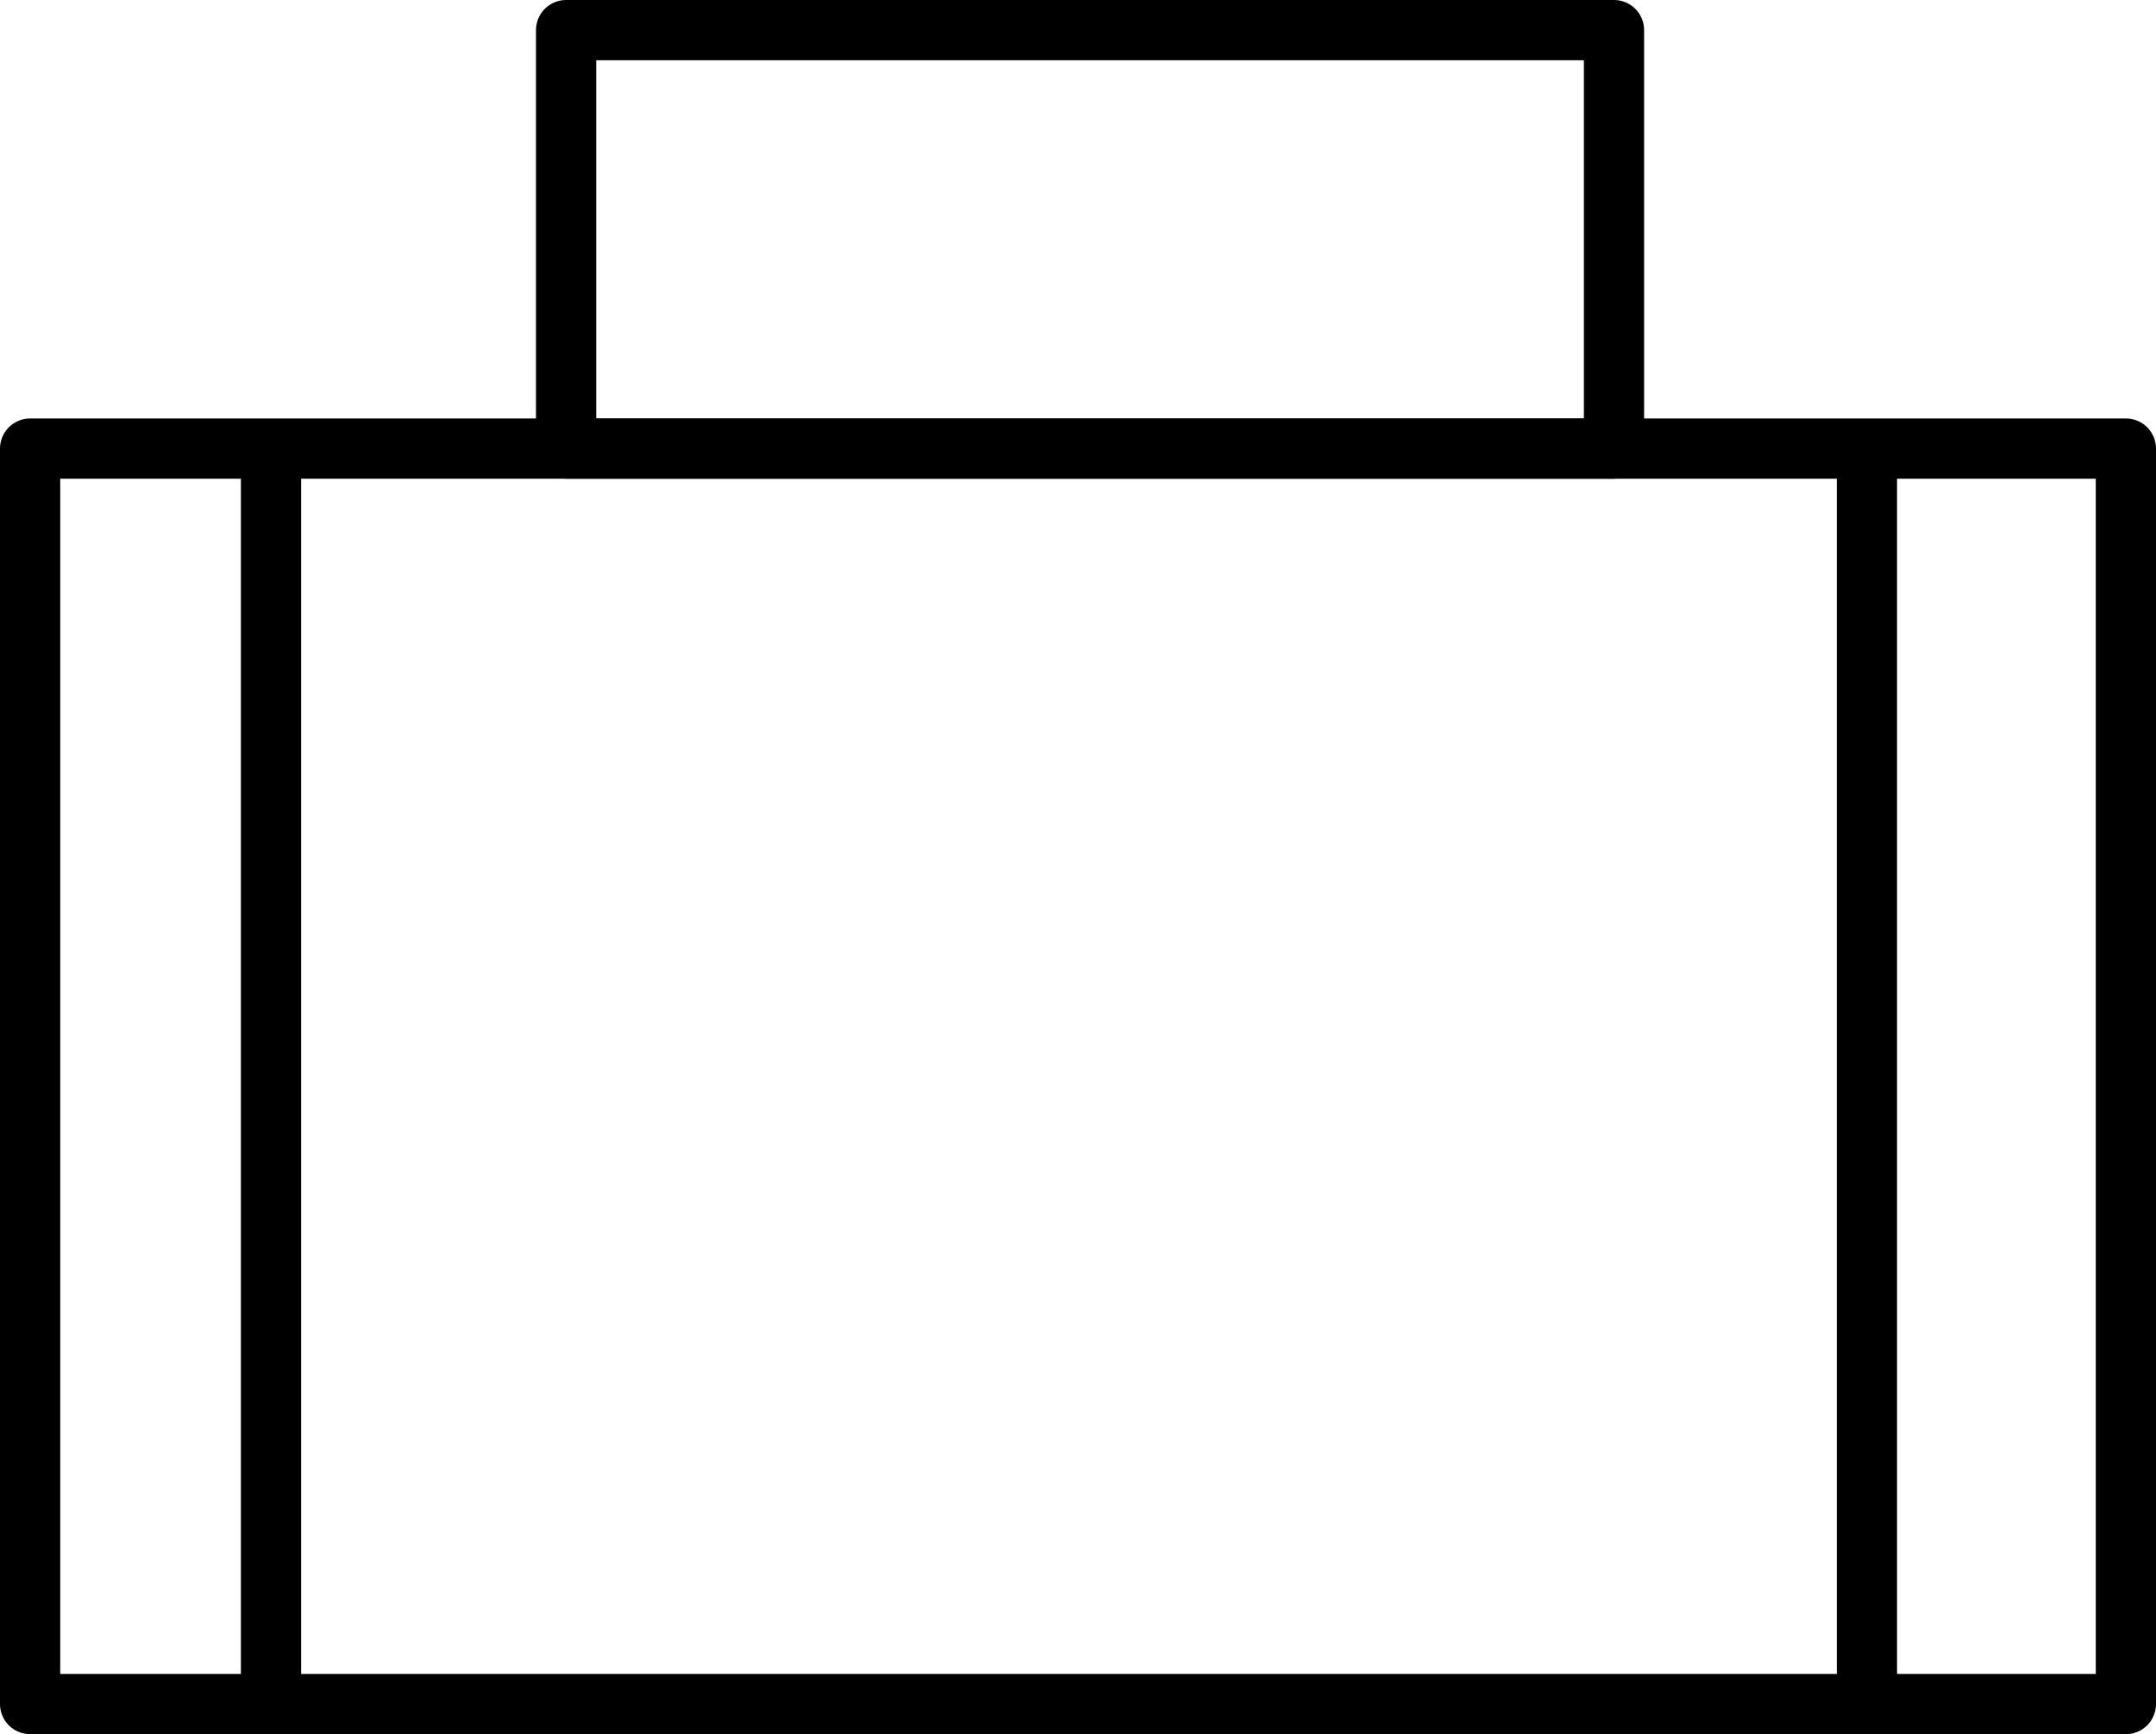<?xml version="1.0" encoding="utf-8"?>
<!-- Generator: Adobe Illustrator 19.1.0, SVG Export Plug-In . SVG Version: 6.00 Build 0)  -->
<svg version="1.1" id="Layer_1" xmlns="http://www.w3.org/2000/svg" xmlns:xlink="http://www.w3.org/1999/xlink" x="0px" y="0px"
	 viewBox="0 0 71.6 57.6" style="enable-background:new 0 0 71.6 57.6;" xml:space="preserve">
<style type="text/css">
	.st0{display:none;fill:#FF931E;stroke:#000000;stroke-width:2;stroke-miterlimit:10;}
	.st1{fill:none;stroke:#000000;stroke-width:2;stroke-linejoin:round;stroke-miterlimit:10;}
</style>
<rect x="-136" y="-251.4" class="st0" width="960" height="560"/>
<rect x="1" y="14.9" class="st1" width="69.6" height="41.7"/>
<rect x="18.8" y="1" class="st1" width="34.8" height="13.9"/>
<polyline class="st1" points="9,14.6 9,49.3 9,56.6 "/>
<line class="st1" x1="62" y1="14.6" x2="62" y2="56.6"/>
</svg>
